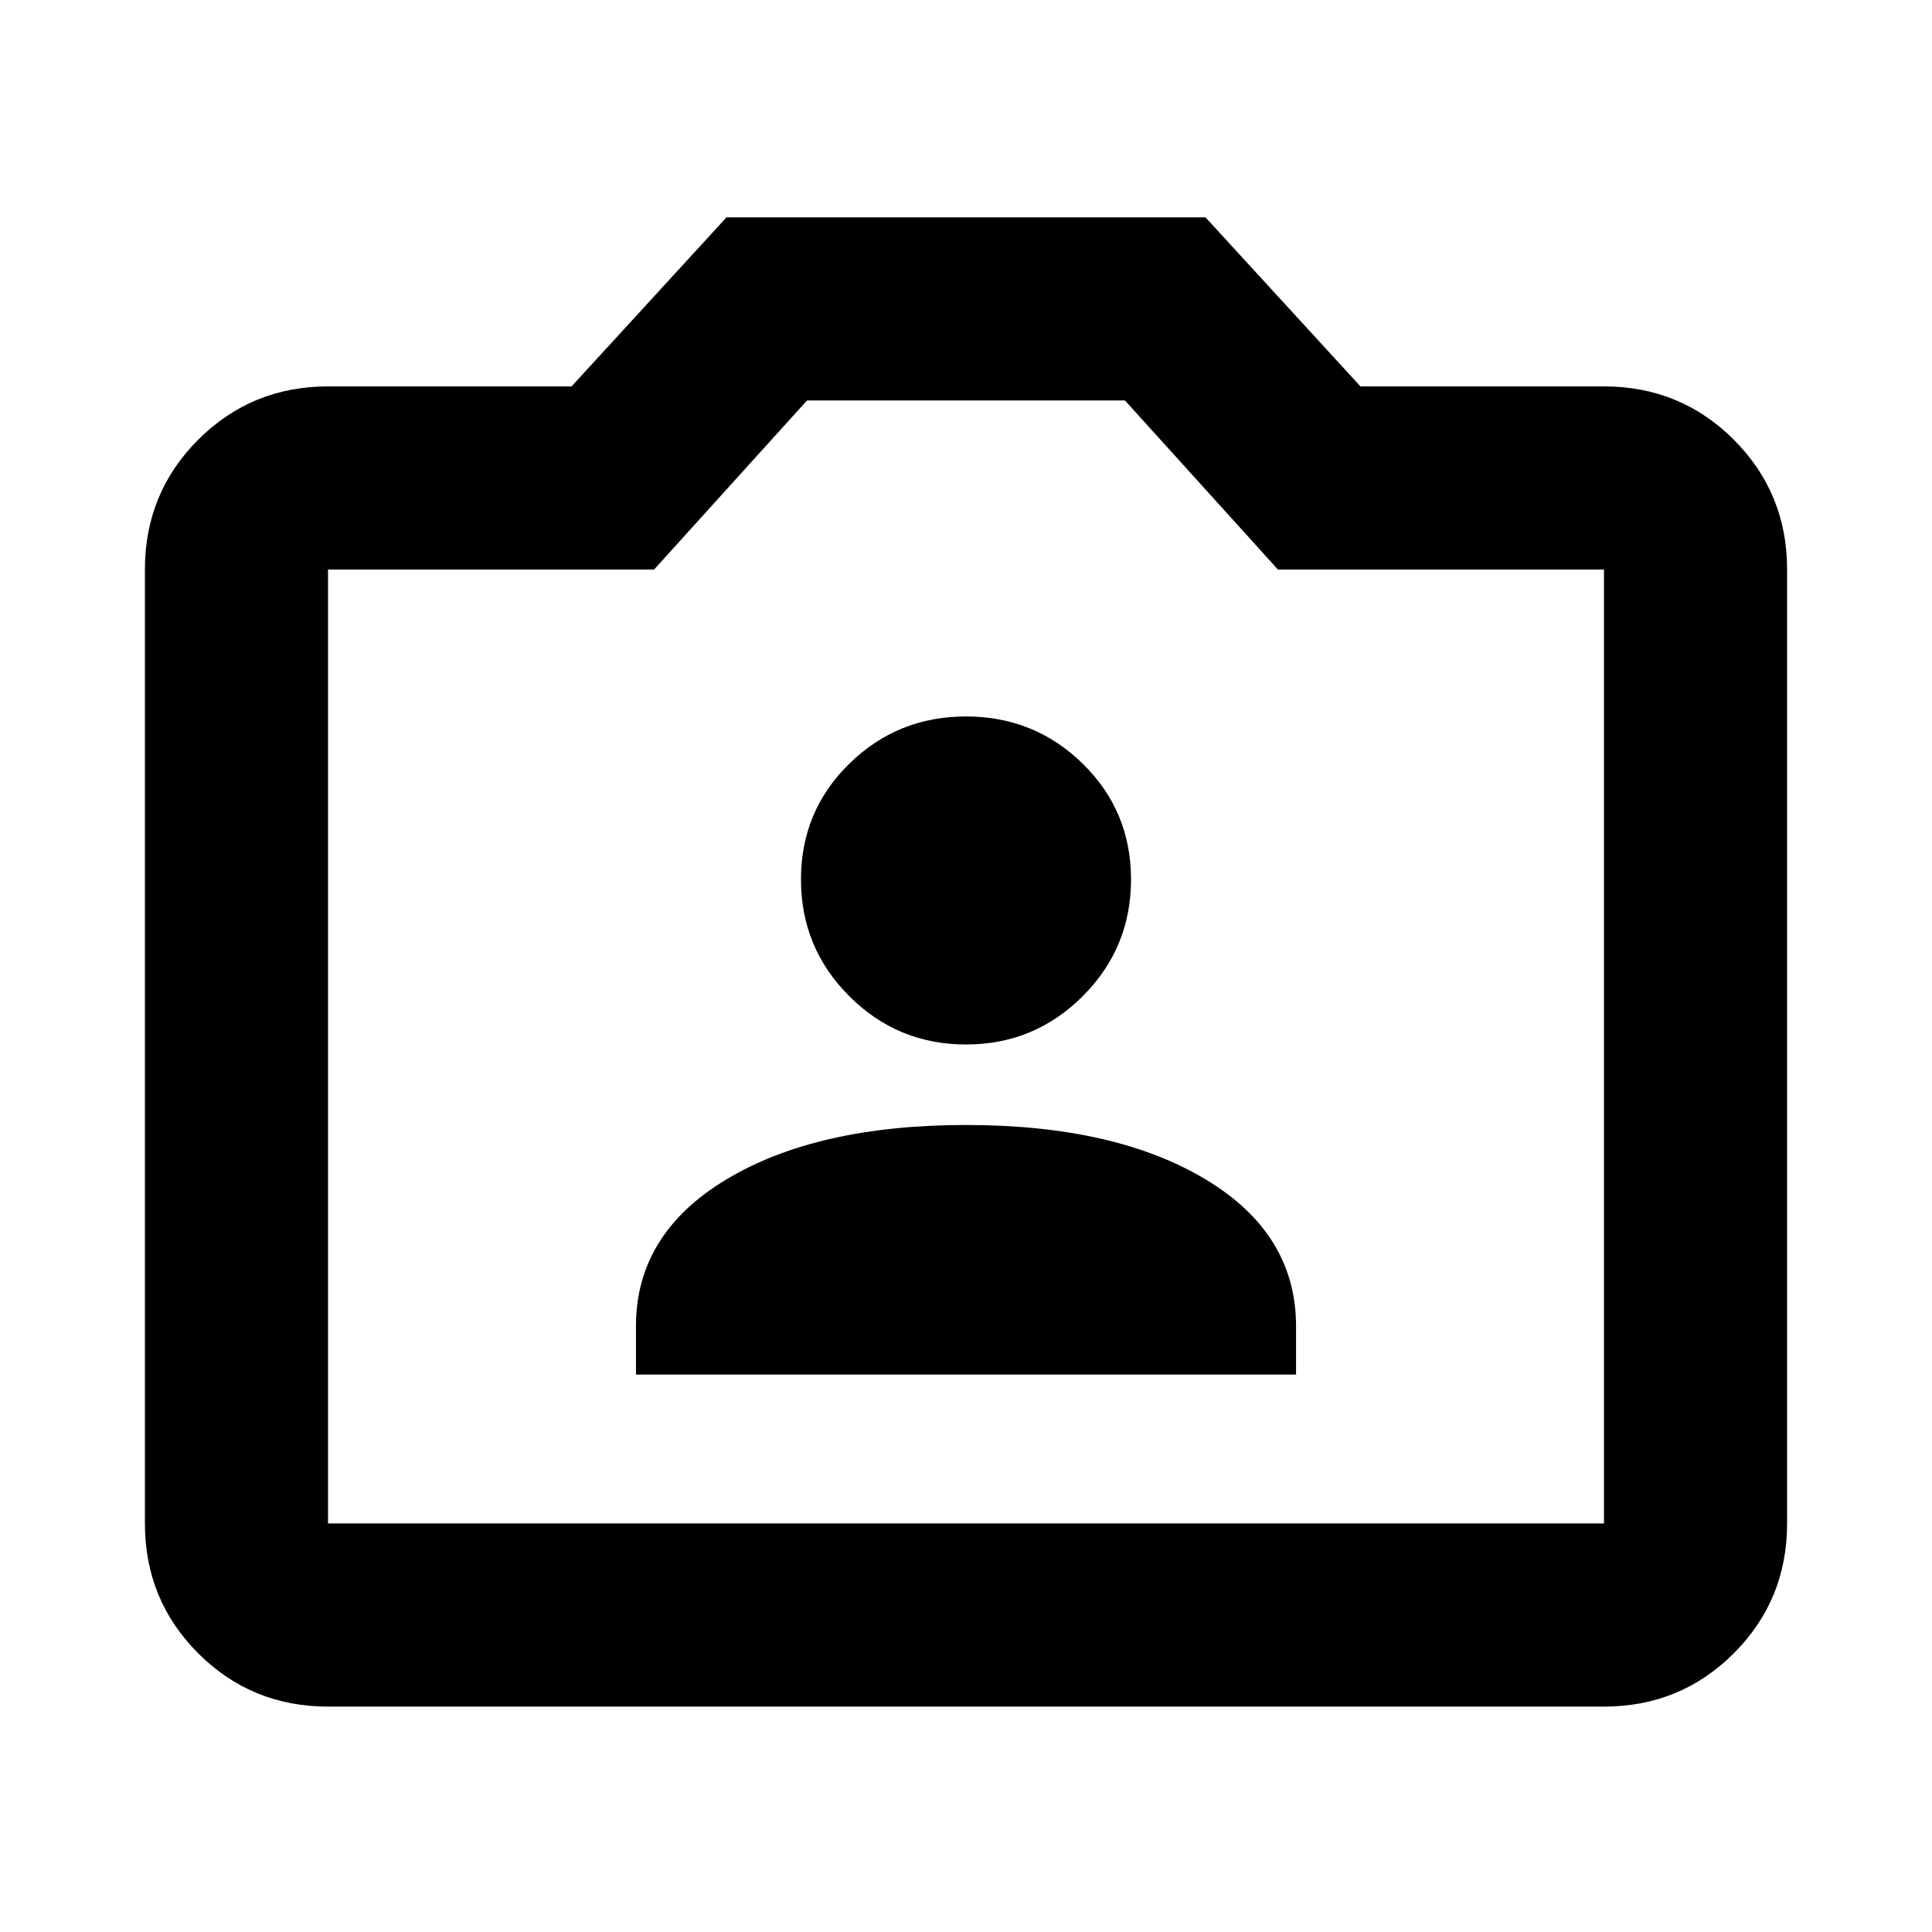 <svg xmlns="http://www.w3.org/2000/svg" height="24" width="24"><path d="M7.9 17.075h8.2v-.6q0-1.15-1.125-1.825T12 13.975q-1.85 0-2.975.675T7.9 16.475Zm4.1-4.1q.85 0 1.45-.6t.6-1.45q0-.85-.6-1.438Q12.85 8.9 12 8.9t-1.45.587q-.6.588-.6 1.438t.6 1.45q.6.6 1.45.6ZM4.075 21.2q-.95 0-1.613-.662-.662-.663-.662-1.613V7.075q0-.95.662-1.613.663-.662 1.613-.662H7.1l1.925-2.1h5.95L16.9 4.8h3.025q.95 0 1.613.662.662.663.662 1.613v11.85q0 .95-.662 1.613-.663.662-1.613.662Zm15.85-2.275V7.075h-4.05l-1.9-2.1h-3.95l-1.9 2.1h-4.05v11.85ZM12 11.95Z"/></svg>